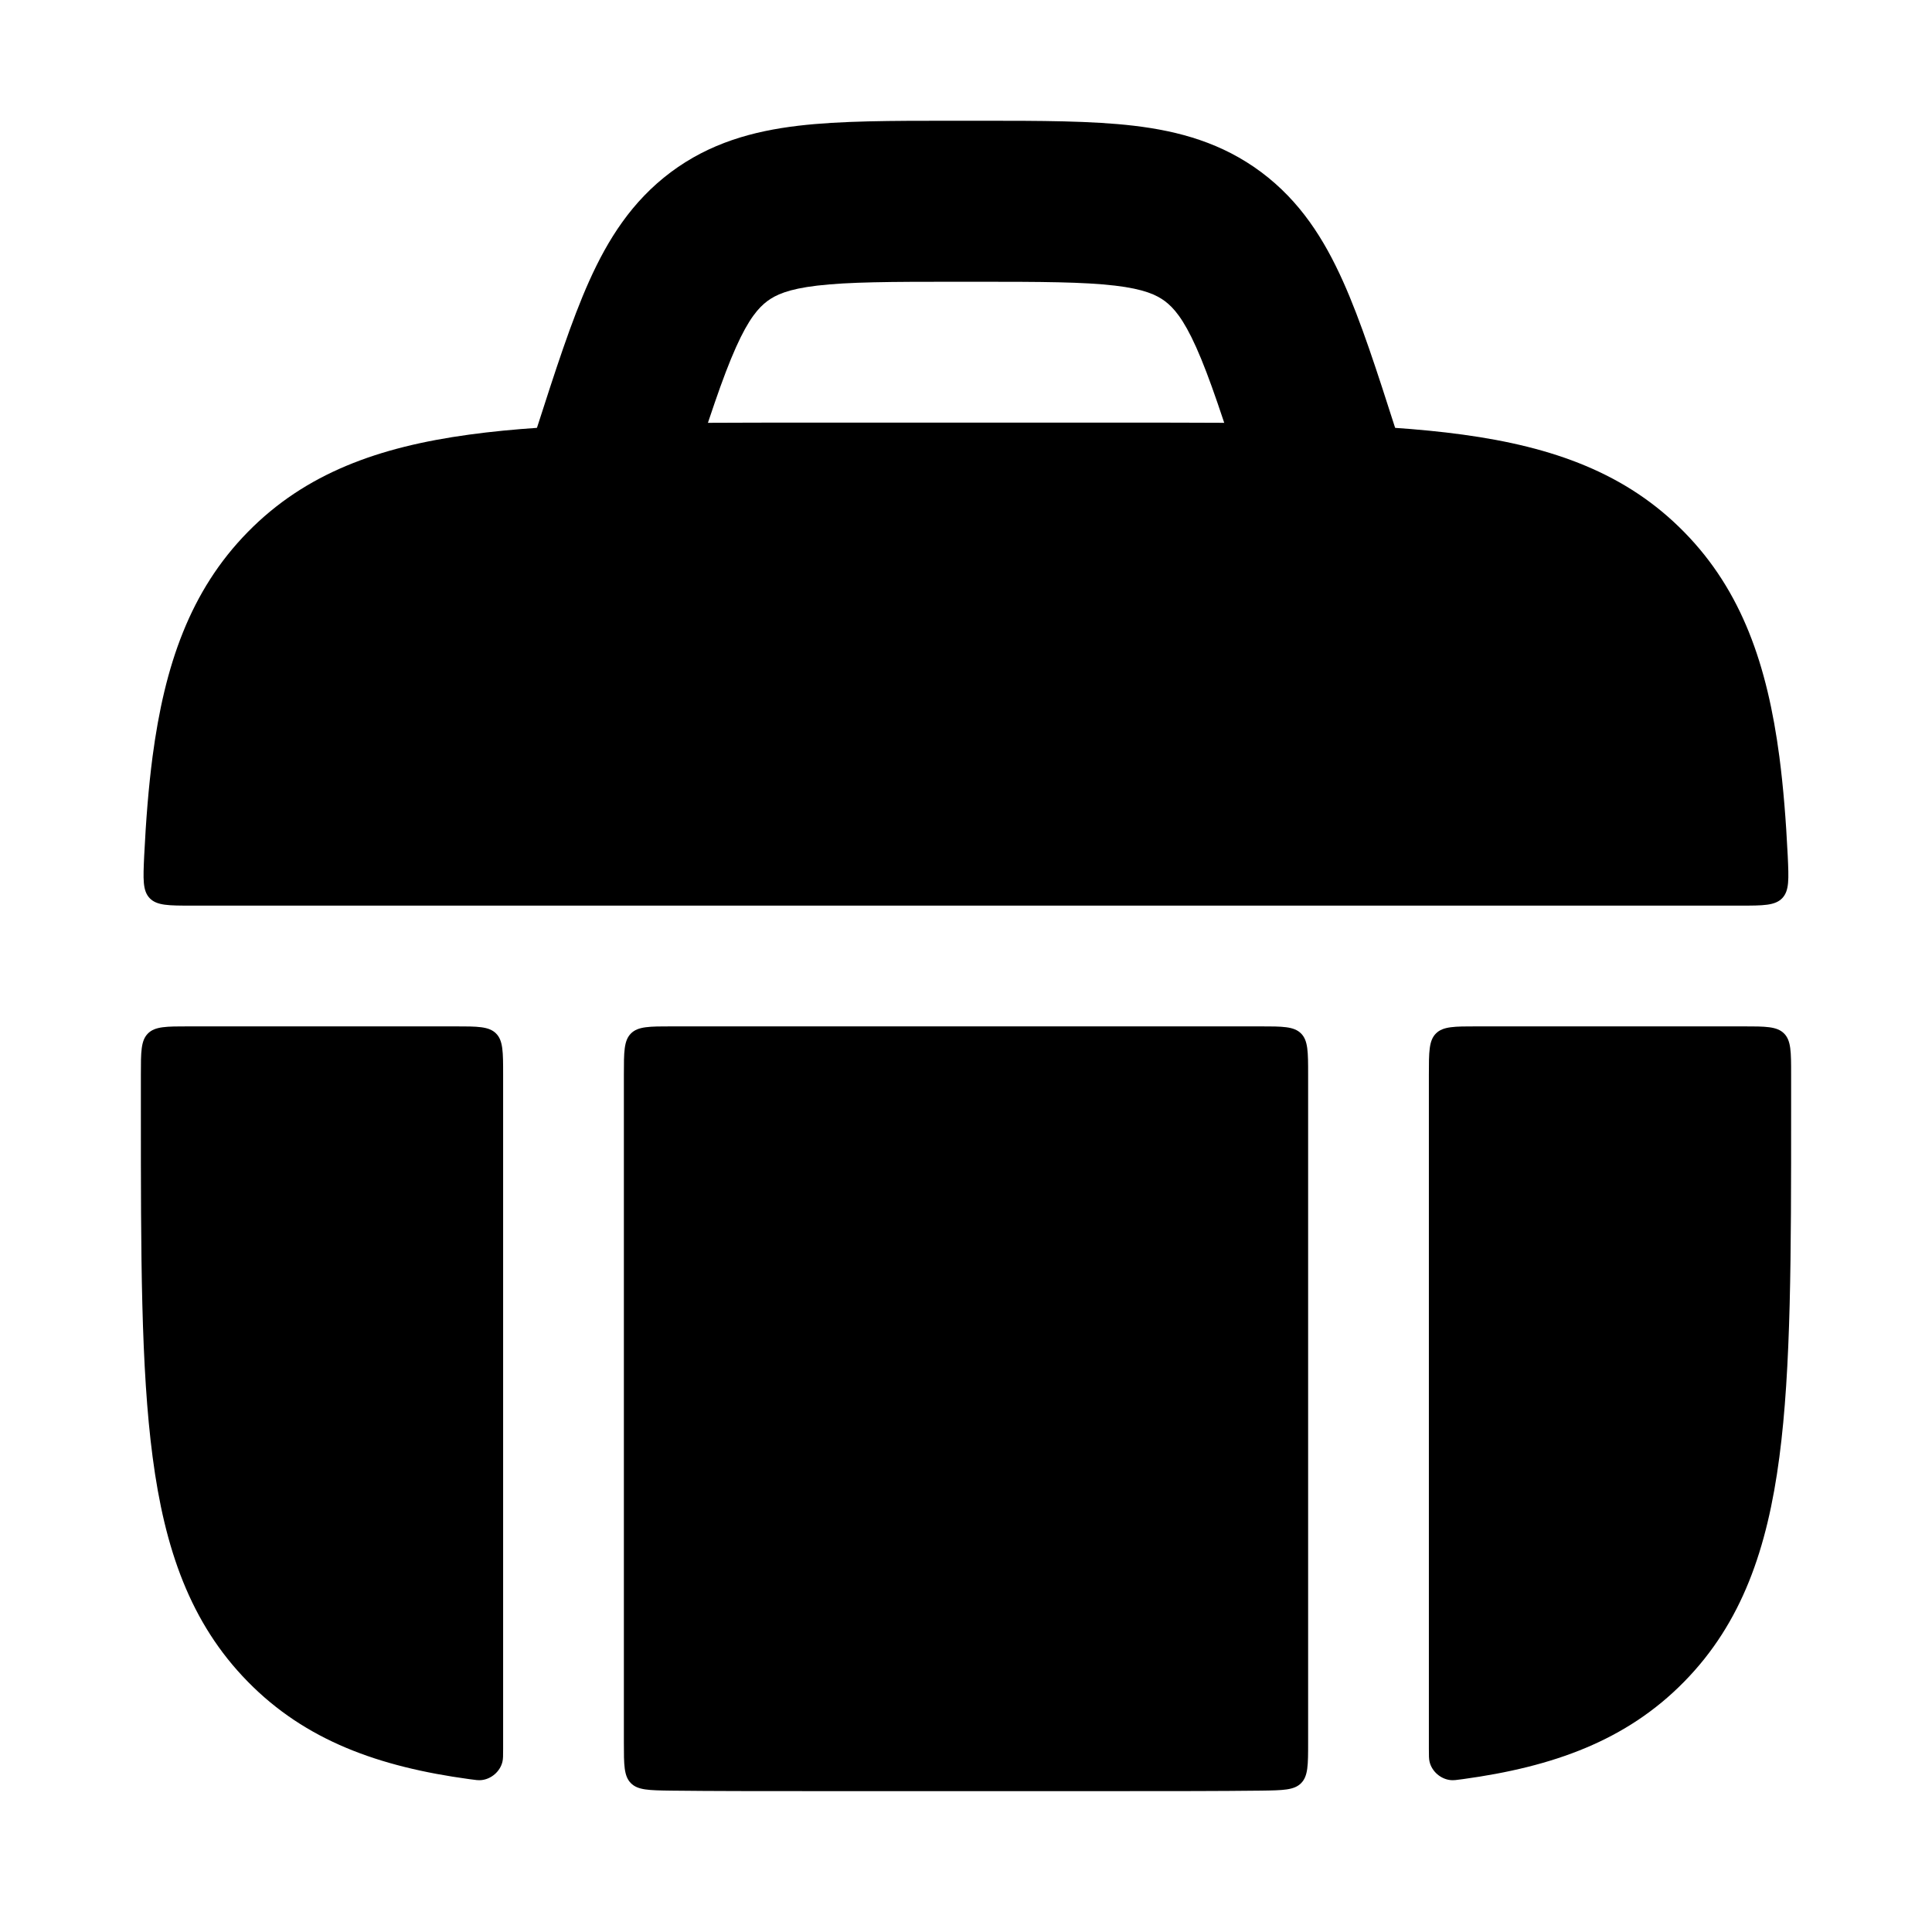 <svg width="24" height="24" viewBox="0 0 24 24" xmlns="http://www.w3.org/2000/svg">
<g class="pr-icon-bulk-secondary">
<path class="pr-icon-bulk-primary" d="M22.25 13.348C22.25 13.066 22.25 12.926 22.162 12.838C22.074 12.75 21.933 12.75 21.651 12.75H18.35C18.067 12.75 17.926 12.75 17.838 12.838C17.75 12.926 17.75 13.067 17.75 13.35V21.726C17.75 21.81 17.75 21.851 17.759 21.887C17.788 22.006 17.896 22.1 18.019 22.113C18.055 22.117 18.094 22.112 18.172 22.101C19.292 21.948 20.204 21.623 20.922 20.89C21.639 20.16 21.955 19.236 22.104 18.1C22.25 16.996 22.25 15.585 22.25 13.805C22.25 13.653 22.25 13.501 22.25 13.348Z" fill="currentColor"/>
<path class="pr-icon-bulk-primary" d="M15.665 22.244C15.94 22.24 16.077 22.238 16.163 22.151C16.25 22.063 16.25 21.925 16.25 21.648V13.35C16.25 13.067 16.25 12.926 16.162 12.838C16.074 12.75 15.933 12.75 15.65 12.75H8.35C8.067 12.75 7.926 12.75 7.838 12.838C7.75 12.926 7.75 13.067 7.75 13.35V21.648C7.75 21.925 7.75 22.063 7.837 22.151C7.923 22.238 8.06 22.24 8.335 22.244C8.862 22.25 9.43 22.25 10.043 22.25H13.957C14.57 22.25 15.138 22.25 15.665 22.244Z" fill="currentColor"/>
<path class="pr-icon-bulk-primary" d="M5.829 22.101C5.906 22.112 5.945 22.117 5.981 22.113C6.104 22.1 6.212 22.006 6.241 21.887C6.25 21.851 6.25 21.81 6.25 21.726V13.35C6.25 13.067 6.25 12.926 6.162 12.838C6.074 12.75 5.933 12.75 5.65 12.75H2.349C2.067 12.75 1.926 12.75 1.838 12.838C1.75 12.926 1.75 13.066 1.75 13.348C1.75 13.501 1.75 13.653 1.75 13.805C1.75 15.585 1.75 16.996 1.896 18.1C2.045 19.236 2.361 20.16 3.078 20.89C3.796 21.623 4.708 21.948 5.829 22.101Z" fill="currentColor"/>
</g>
<path class="pr-icon-bulk-primary" d="M13.957 5.25H10.042C8.3 5.25 6.914 5.25 5.828 5.399C4.707 5.552 3.795 5.877 3.077 6.61C2.361 7.34 2.045 8.264 1.895 9.4C1.846 9.775 1.813 10.186 1.791 10.634C1.778 10.921 1.771 11.064 1.859 11.157C1.948 11.25 2.094 11.25 2.385 11.25H21.614C21.905 11.25 22.051 11.25 22.14 11.157C22.228 11.064 22.221 10.921 22.208 10.634C22.186 10.186 22.153 9.775 22.104 9.4C21.954 8.264 21.639 7.34 20.922 6.61C20.204 5.877 19.292 5.552 18.171 5.399C17.085 5.25 15.7 5.25 13.957 5.25Z" fill="currentColor"/>
<path class="pr-icon-bulk-primary" fill-rule="evenodd" clip-rule="evenodd" d="M11.814 1.5C11.939 1.5 12.064 1.5 12.188 1.5C12.923 1.5 13.56 1.5 14.085 1.562C14.65 1.629 15.183 1.777 15.668 2.139C16.151 2.5 16.448 2.97 16.683 3.494C16.904 3.985 17.104 4.607 17.337 5.334L17.453 5.694L15.549 6.306L15.45 5.997C15.195 5.205 15.028 4.69 14.859 4.313C14.699 3.956 14.578 3.822 14.471 3.741C14.367 3.664 14.214 3.591 13.85 3.548C13.457 3.502 12.939 3.5 12.132 3.5H11.869C11.063 3.5 10.545 3.502 10.152 3.548C9.787 3.591 9.635 3.664 9.531 3.741C9.424 3.822 9.303 3.956 9.143 4.313C8.974 4.69 8.807 5.205 8.552 5.997L8.453 6.306L6.549 5.694C6.587 5.574 6.626 5.454 6.664 5.334C6.898 4.607 7.098 3.985 7.318 3.494C7.553 2.97 7.851 2.5 8.333 2.139C8.818 1.777 9.352 1.629 9.917 1.562C10.441 1.5 11.079 1.5 11.814 1.5Z" fill="currentColor"/>
</svg>
